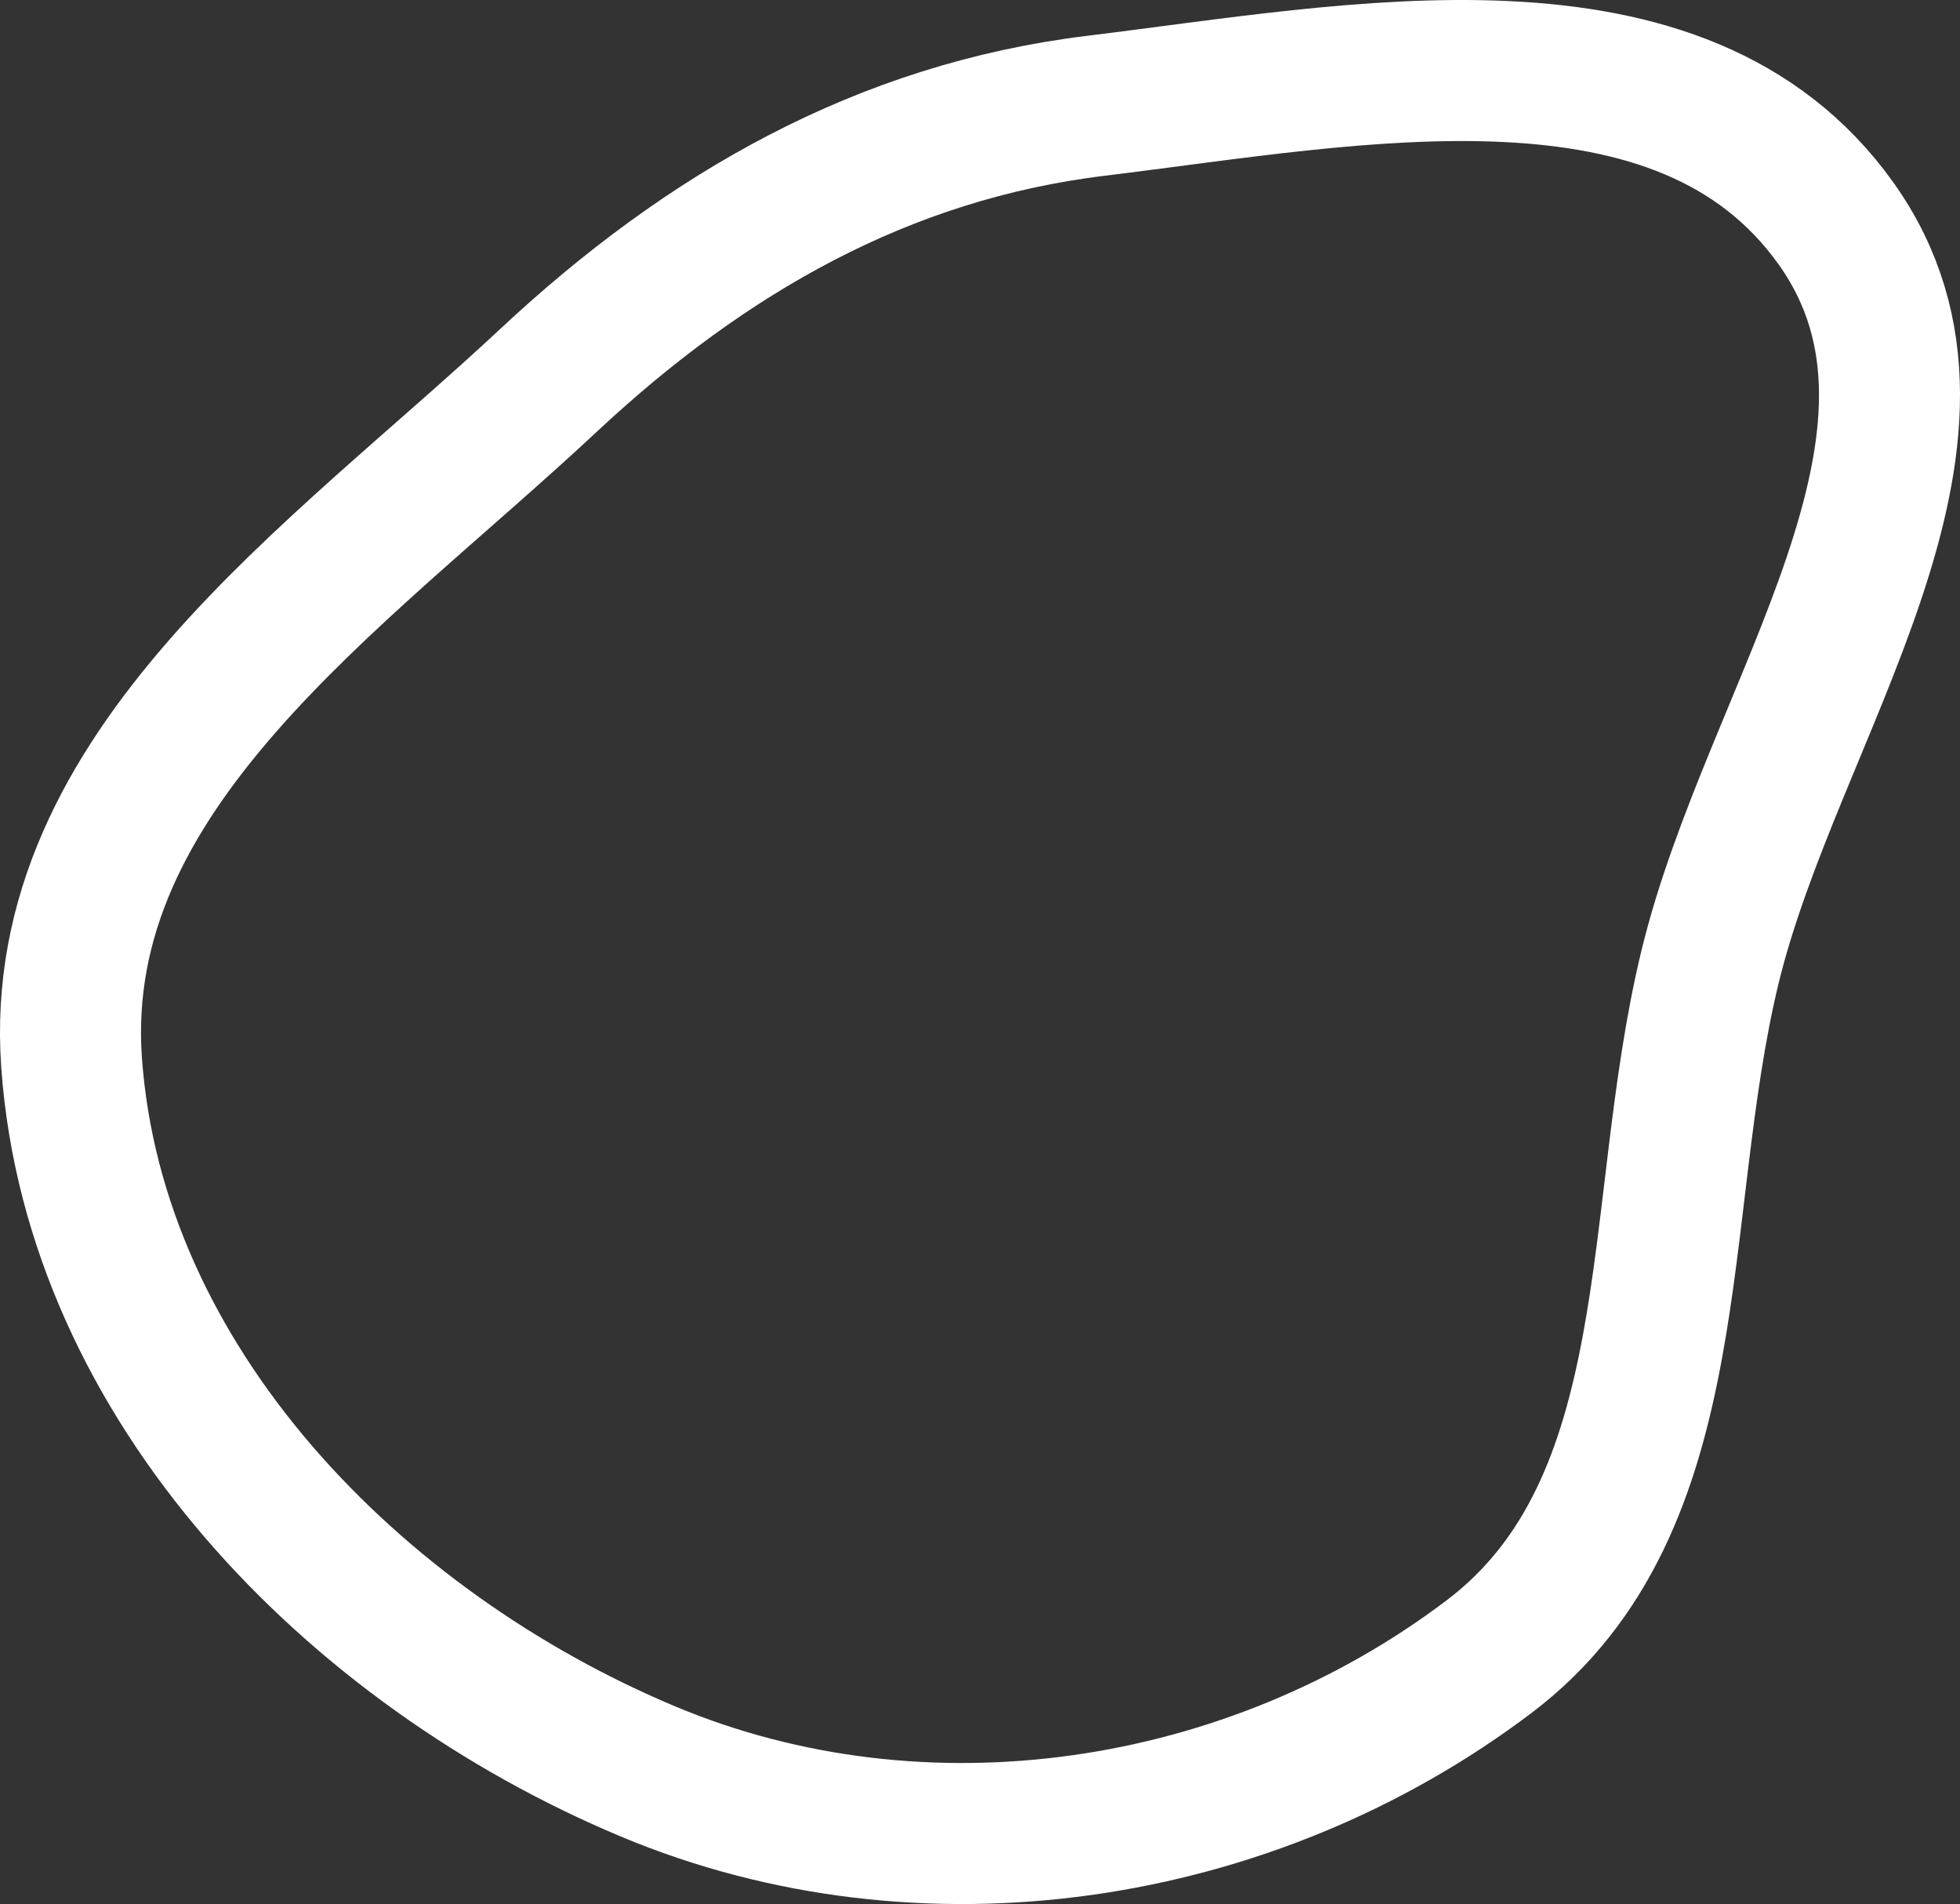 <svg width="139" height="135" viewBox="0 0 139 135" fill="none" xmlns="http://www.w3.org/2000/svg">
<rect x="0" y="0" width="139" height="135" fill="#333333" stroke="none"/>
<path fill-rule="evenodd" clip-rule="evenodd" d="M77.714 7.501C96.215 5.249 119.263 0.494 130.208 15.846C141.038 31.037 125.677 50.363 121.265 68.588C117.029 86.089 119.819 106.695 105.613 117.45C88.675 130.274 65.481 133.776 45.96 125.601C25.173 116.895 6.709 98.171 5.077 75.347C3.592 54.572 23.833 41.041 38.908 26.96C50.087 16.519 62.651 9.335 77.714 7.501Z" stroke="white" stroke-width="10"/>
</svg>
